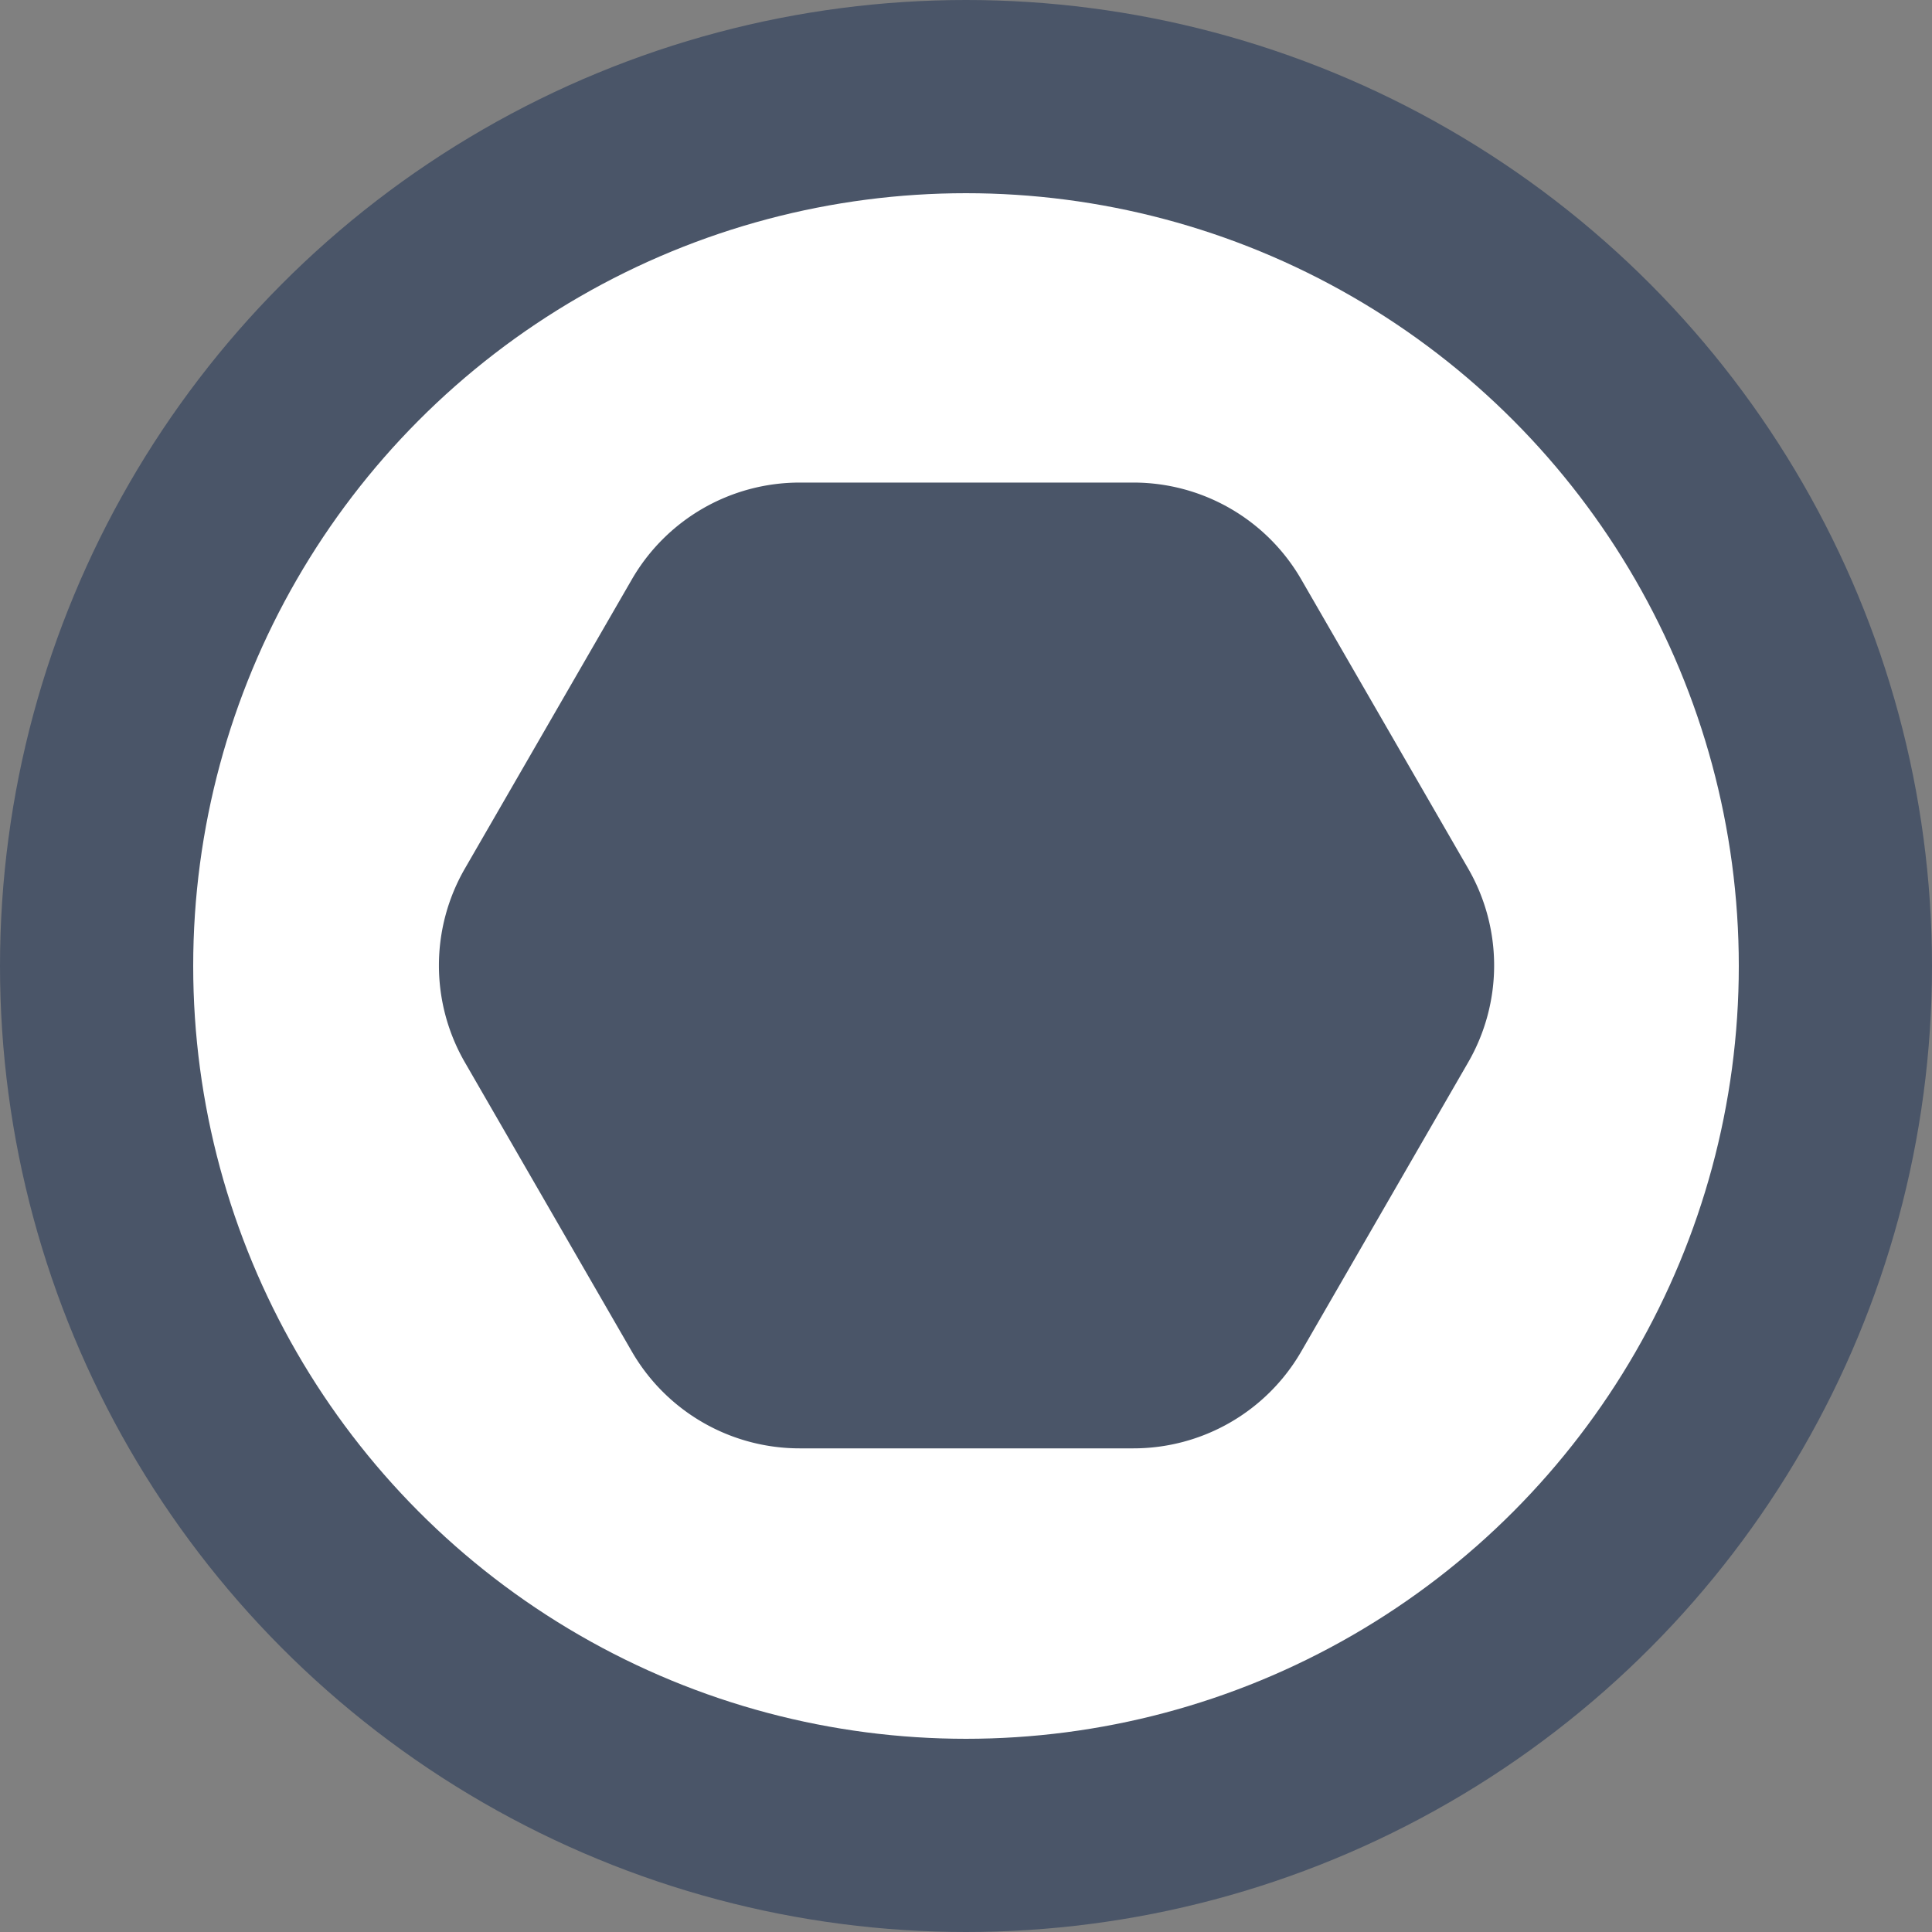 <svg xmlns="http://www.w3.org/2000/svg" viewBox="0 0 1800 1800"><rect x="0" y="0" width="1800" height="1800" fill="#808080" stroke="none"/><defs><style>.cls-1{fill:#4a5568;}.cls-2{fill:#fff;}</style></defs><title>Asset 6</title><g id="Layer_2" data-name="Layer 2"><g id="Layer_1-2" data-name="Layer 1"><circle class="cls-1" cx="900" cy="900" r="900"/><circle class="cls-2" cx="900" cy="900" r="720"/><path class="cls-1" d="M1056,449.6H745a180.54,180.54,0,0,0-156.35,90.27L433.12,809.23a180.54,180.54,0,0,0,0,180.54l155.51,269.36A180.54,180.54,0,0,0,745,1349.4h311a180.54,180.54,0,0,0,156.35-90.27l155.51-269.36a180.54,180.54,0,0,0,0-180.54L1212.37,539.87A180.54,180.54,0,0,0,1056,449.6Z"/></g></g></svg>